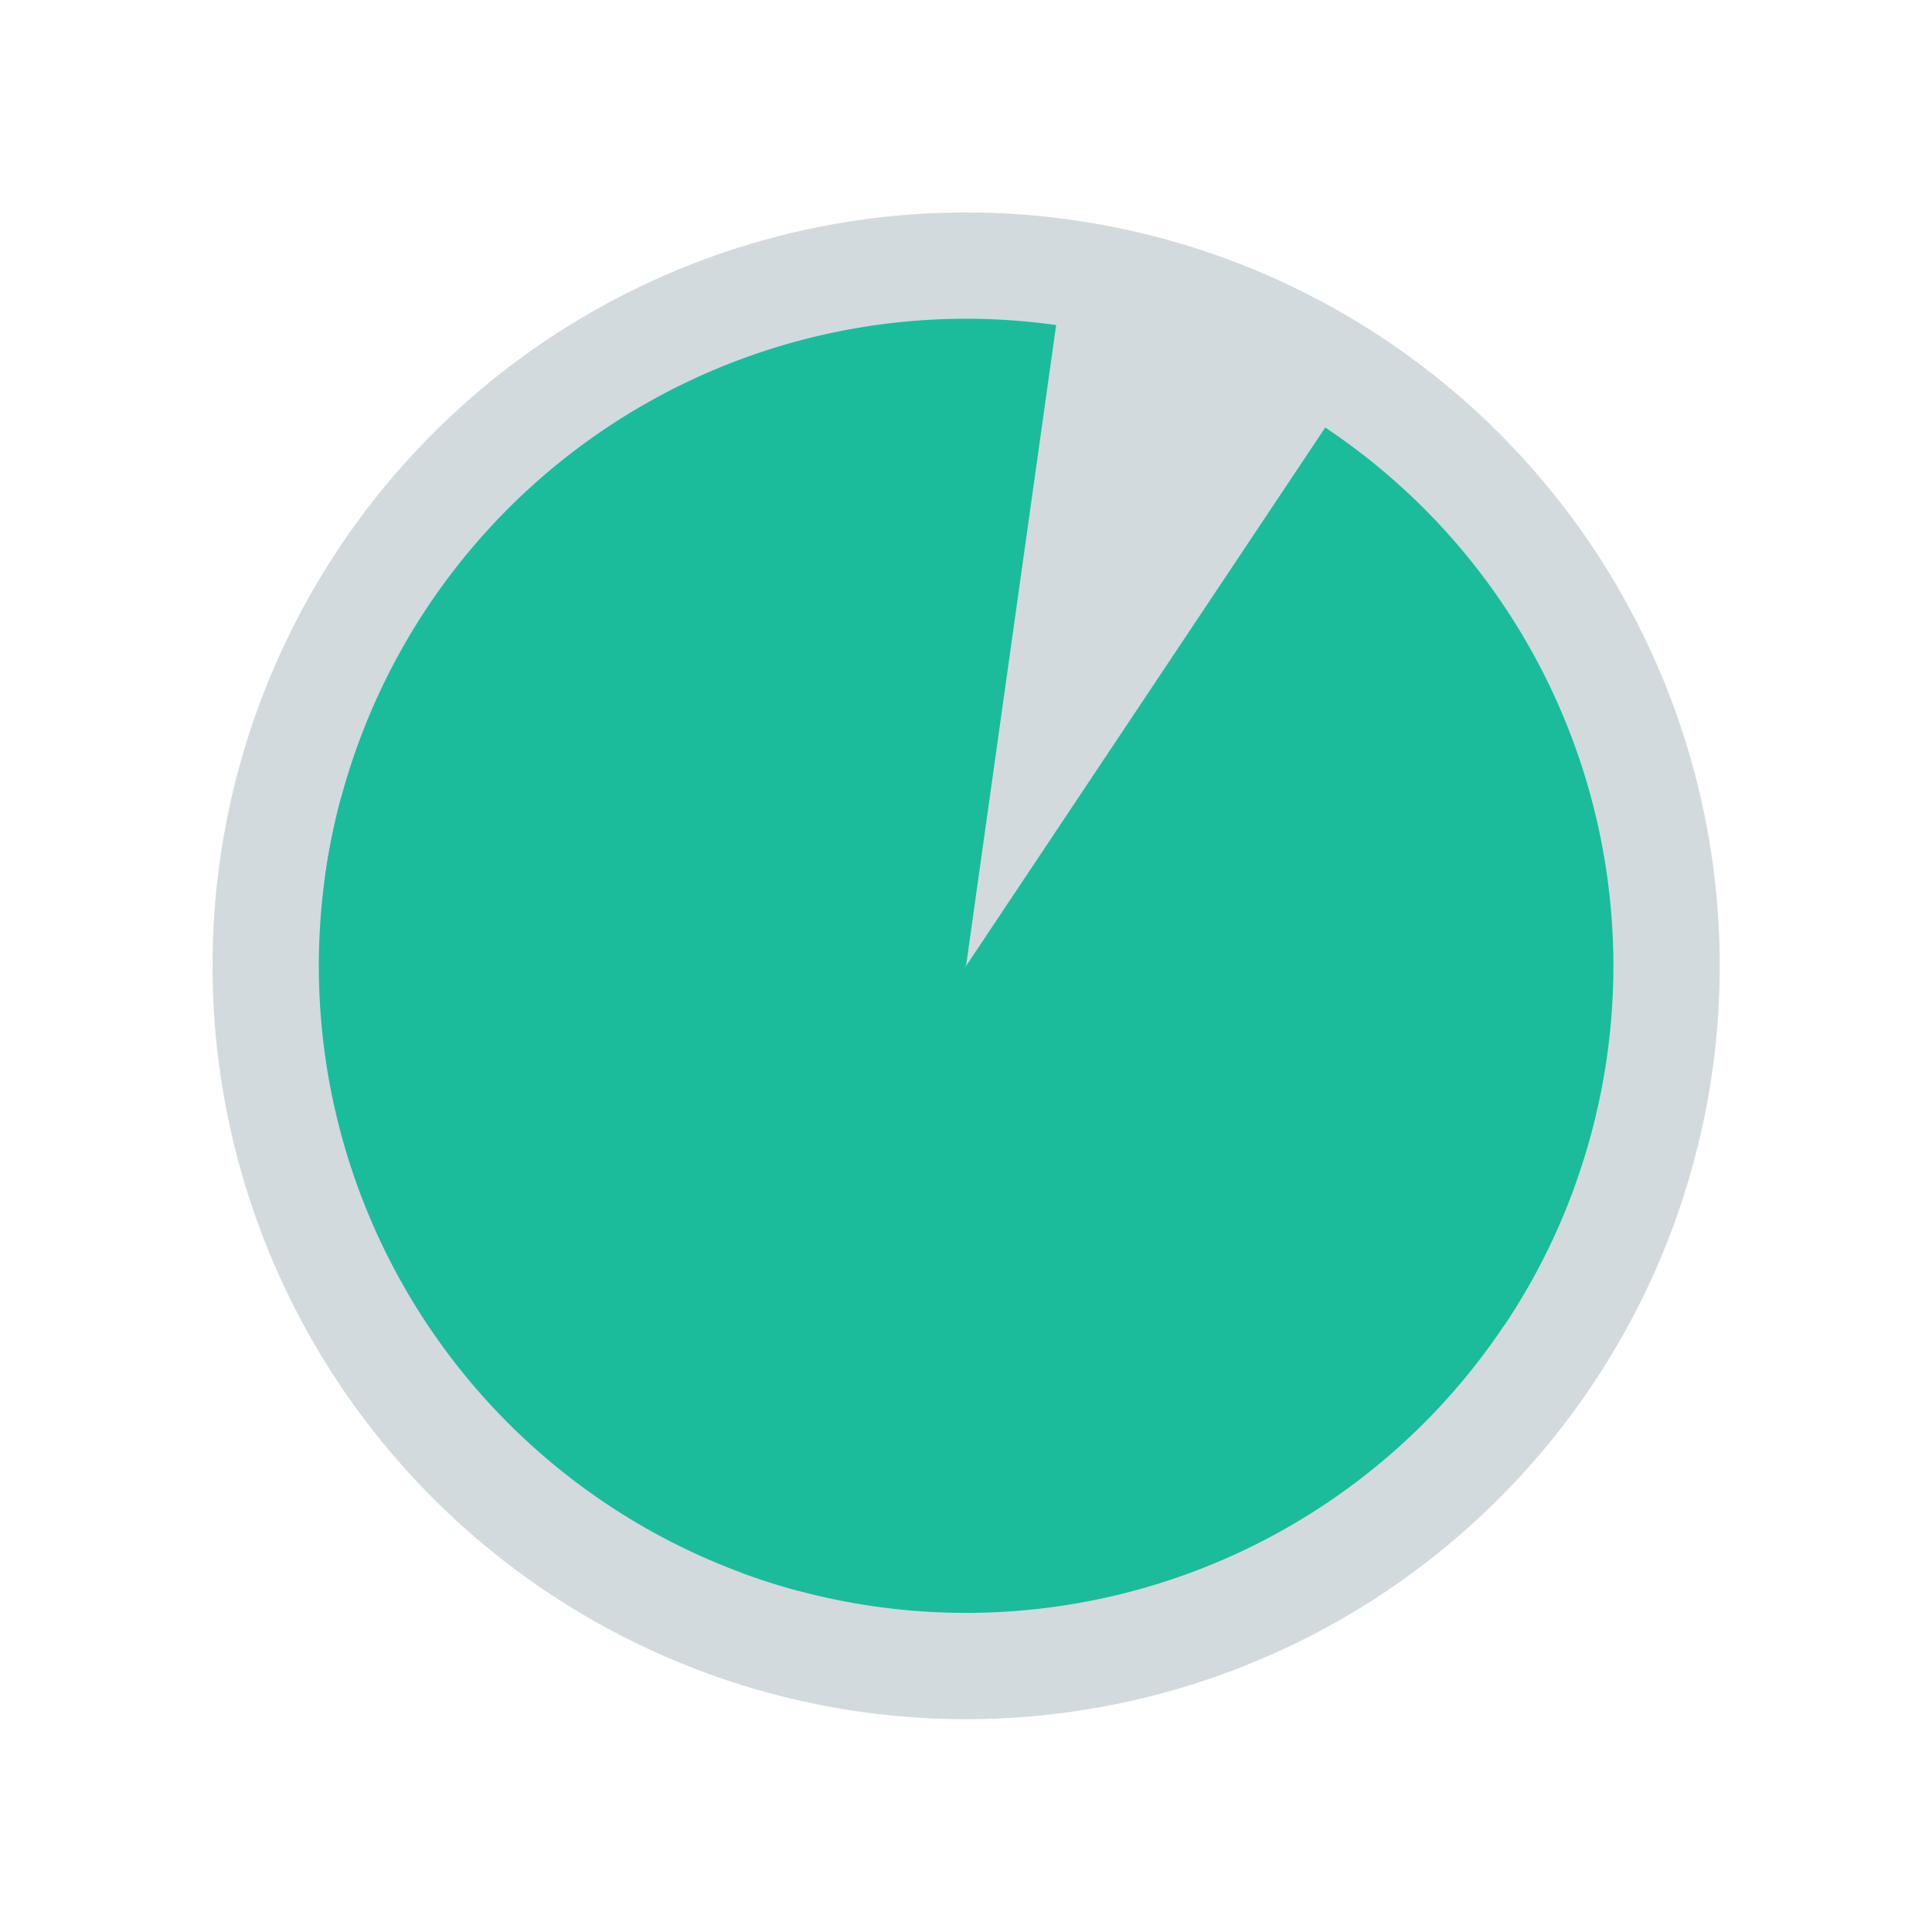 <?xml version="1.0" encoding="UTF-8" standalone="no"?>
<svg
   xmlns:dc="http://purl.org/dc/elements/1.1/"
   xmlns:cc="http://creativecommons.org/ns#"
   xmlns:rdf="http://www.w3.org/1999/02/22-rdf-syntax-ns#"
   xmlns:svg="http://www.w3.org/2000/svg"
   xmlns="http://www.w3.org/2000/svg"
   xmlns:sodipodi="http://sodipodi.sourceforge.net/DTD/sodipodi-0.dtd"
   xmlns:inkscape="http://www.inkscape.org/namespaces/inkscape"
   width="100"
   height="100"
   viewBox="0 0 75 75"
   version="1.1"
   id="svg2"
   inkscape:version="0.92.2 2405546, 2018-03-11"
   sodipodi:docname="wait-02.svg">
  <defs
     id="defs11">
    <clipPath
       id="clip1">
      <path
         id="path4225"
         d="m 17,10 14,0 0,20 -14,0 m 0,-20"
         inkscape:connector-curvature="0" />
    </clipPath>
    <clipPath
       id="clip2">
      <path
         id="path4228"
         d="m 41.895,19.992 c 0,10.582 -8.02,19.16 -17.895,19.16 -9.875,0 -17.891,-8.574 -17.891,-19.16 0,-10.586 8.02,-19.16 17.891,-19.16 9.879,0 17.895,8.574 17.895,19.16 m 0,0"
         inkscape:connector-curvature="0" />
    </clipPath>
    <filter
       height="1.341"
       y="-0.17"
       width="1.341"
       x="-0.17"
       id="filter879"
       style="color-interpolation-filters:sRGB"
       inkscape:collect="always">
      <feGaussianBlur
         id="feGaussianBlur881"
         stdDeviation="1.385"
         inkscape:collect="always" />
    </filter>
  </defs>
  <sodipodi:namedview
     pagecolor="#262d31"
     bordercolor="#666666"
     borderopacity="1"
     objecttolerance="10"
     gridtolerance="10"
     guidetolerance="10"
     inkscape:pageopacity="0"
     inkscape:pageshadow="2"
     inkscape:window-width="1366"
     inkscape:window-height="710"
     id="namedview9"
     showgrid="true"
     inkscape:zoom="4.4360433"
     inkscape:cx="64.926009"
     inkscape:cy="57.973816"
     inkscape:window-x="0"
     inkscape:window-y="28"
     inkscape:window-maximized="1"
     inkscape:current-layer="g64"
     inkscape:pagecheckerboard="false">
    <inkscape:grid
       type="xygrid"
       id="grid20" />
  </sodipodi:namedview>
  <g
     transform="matrix(2.48,0,0,2.48,0.605,1.022)"
     id="g64">
    <path
       inkscape:connector-curvature="0"
       id="path865"
       d="M 12,2.25 A 9.751,9.751 0 0 0 2.25,12 9.751,9.751 0 0 0 12,21.75 9.751,9.751 0 0 0 21.75,12 9.751,9.751 0 0 0 12,2.25 Z"
       style="opacity:0.196;fill:#000000;fill-opacity:0.949;stroke-width:0.873;filter:url(#filter879)"
       transform="matrix(1.21,0,0,1.209,0.361,0.193)" />
    <path
       style="opacity:0.96;fill:#cfd8dc;fill-opacity:0.949;stroke-width:1.056"
       d="M 14.878,2.914 A 11.796,11.793 0 0 0 3.083,14.707 11.796,11.793 0 0 0 14.878,26.499 11.796,11.793 0 0 0 26.674,14.707 11.796,11.793 0 0 0 14.878,2.914 Z"
       id="path856"
       inkscape:connector-curvature="0" />
    <path
       inkscape:connector-curvature="0"
       id="path3804"
       d="M 12.256,24.49 14.878,14.707 5.092,12.085 A 10.132,10.129 0 0 0 12.256,24.49 Z"
       style="fill:#1abc9c;fill-opacity:1;stroke-width:0.907" />
    <path
       style="fill:#1abc9c;fill-opacity:1;stroke-width:0.907"
       d="M 16.288,4.676 14.878,14.707 4.846,13.297 A 10.132,10.129 0 0 1 16.288,4.676 Z"
       id="path3795"
       inkscape:connector-curvature="0" />
    <path
       inkscape:connector-curvature="0"
       id="path3800"
       d="m 20.5,6.28 -5.621,8.427 8.429,5.62 A 10.132,10.129 0 0 0 20.5,6.28 Z"
       style="fill:#1abc9c;fill-opacity:1;stroke-width:0.907" />
    <path
       style="fill:#1abc9c;fill-opacity:1;stroke-width:0.907"
       d="m 11.363,24.206 3.515,-9.5 9.502,3.514 a 10.132,10.129 0 0 1 -13.017,5.986 z"
       id="path3802"
       inkscape:connector-curvature="0" />
  </g>
  <style
     id="style3"
     type="text/css"><![CDATA[
	.st0{fill:#4B4B4B;}
]]></style>
</svg>
